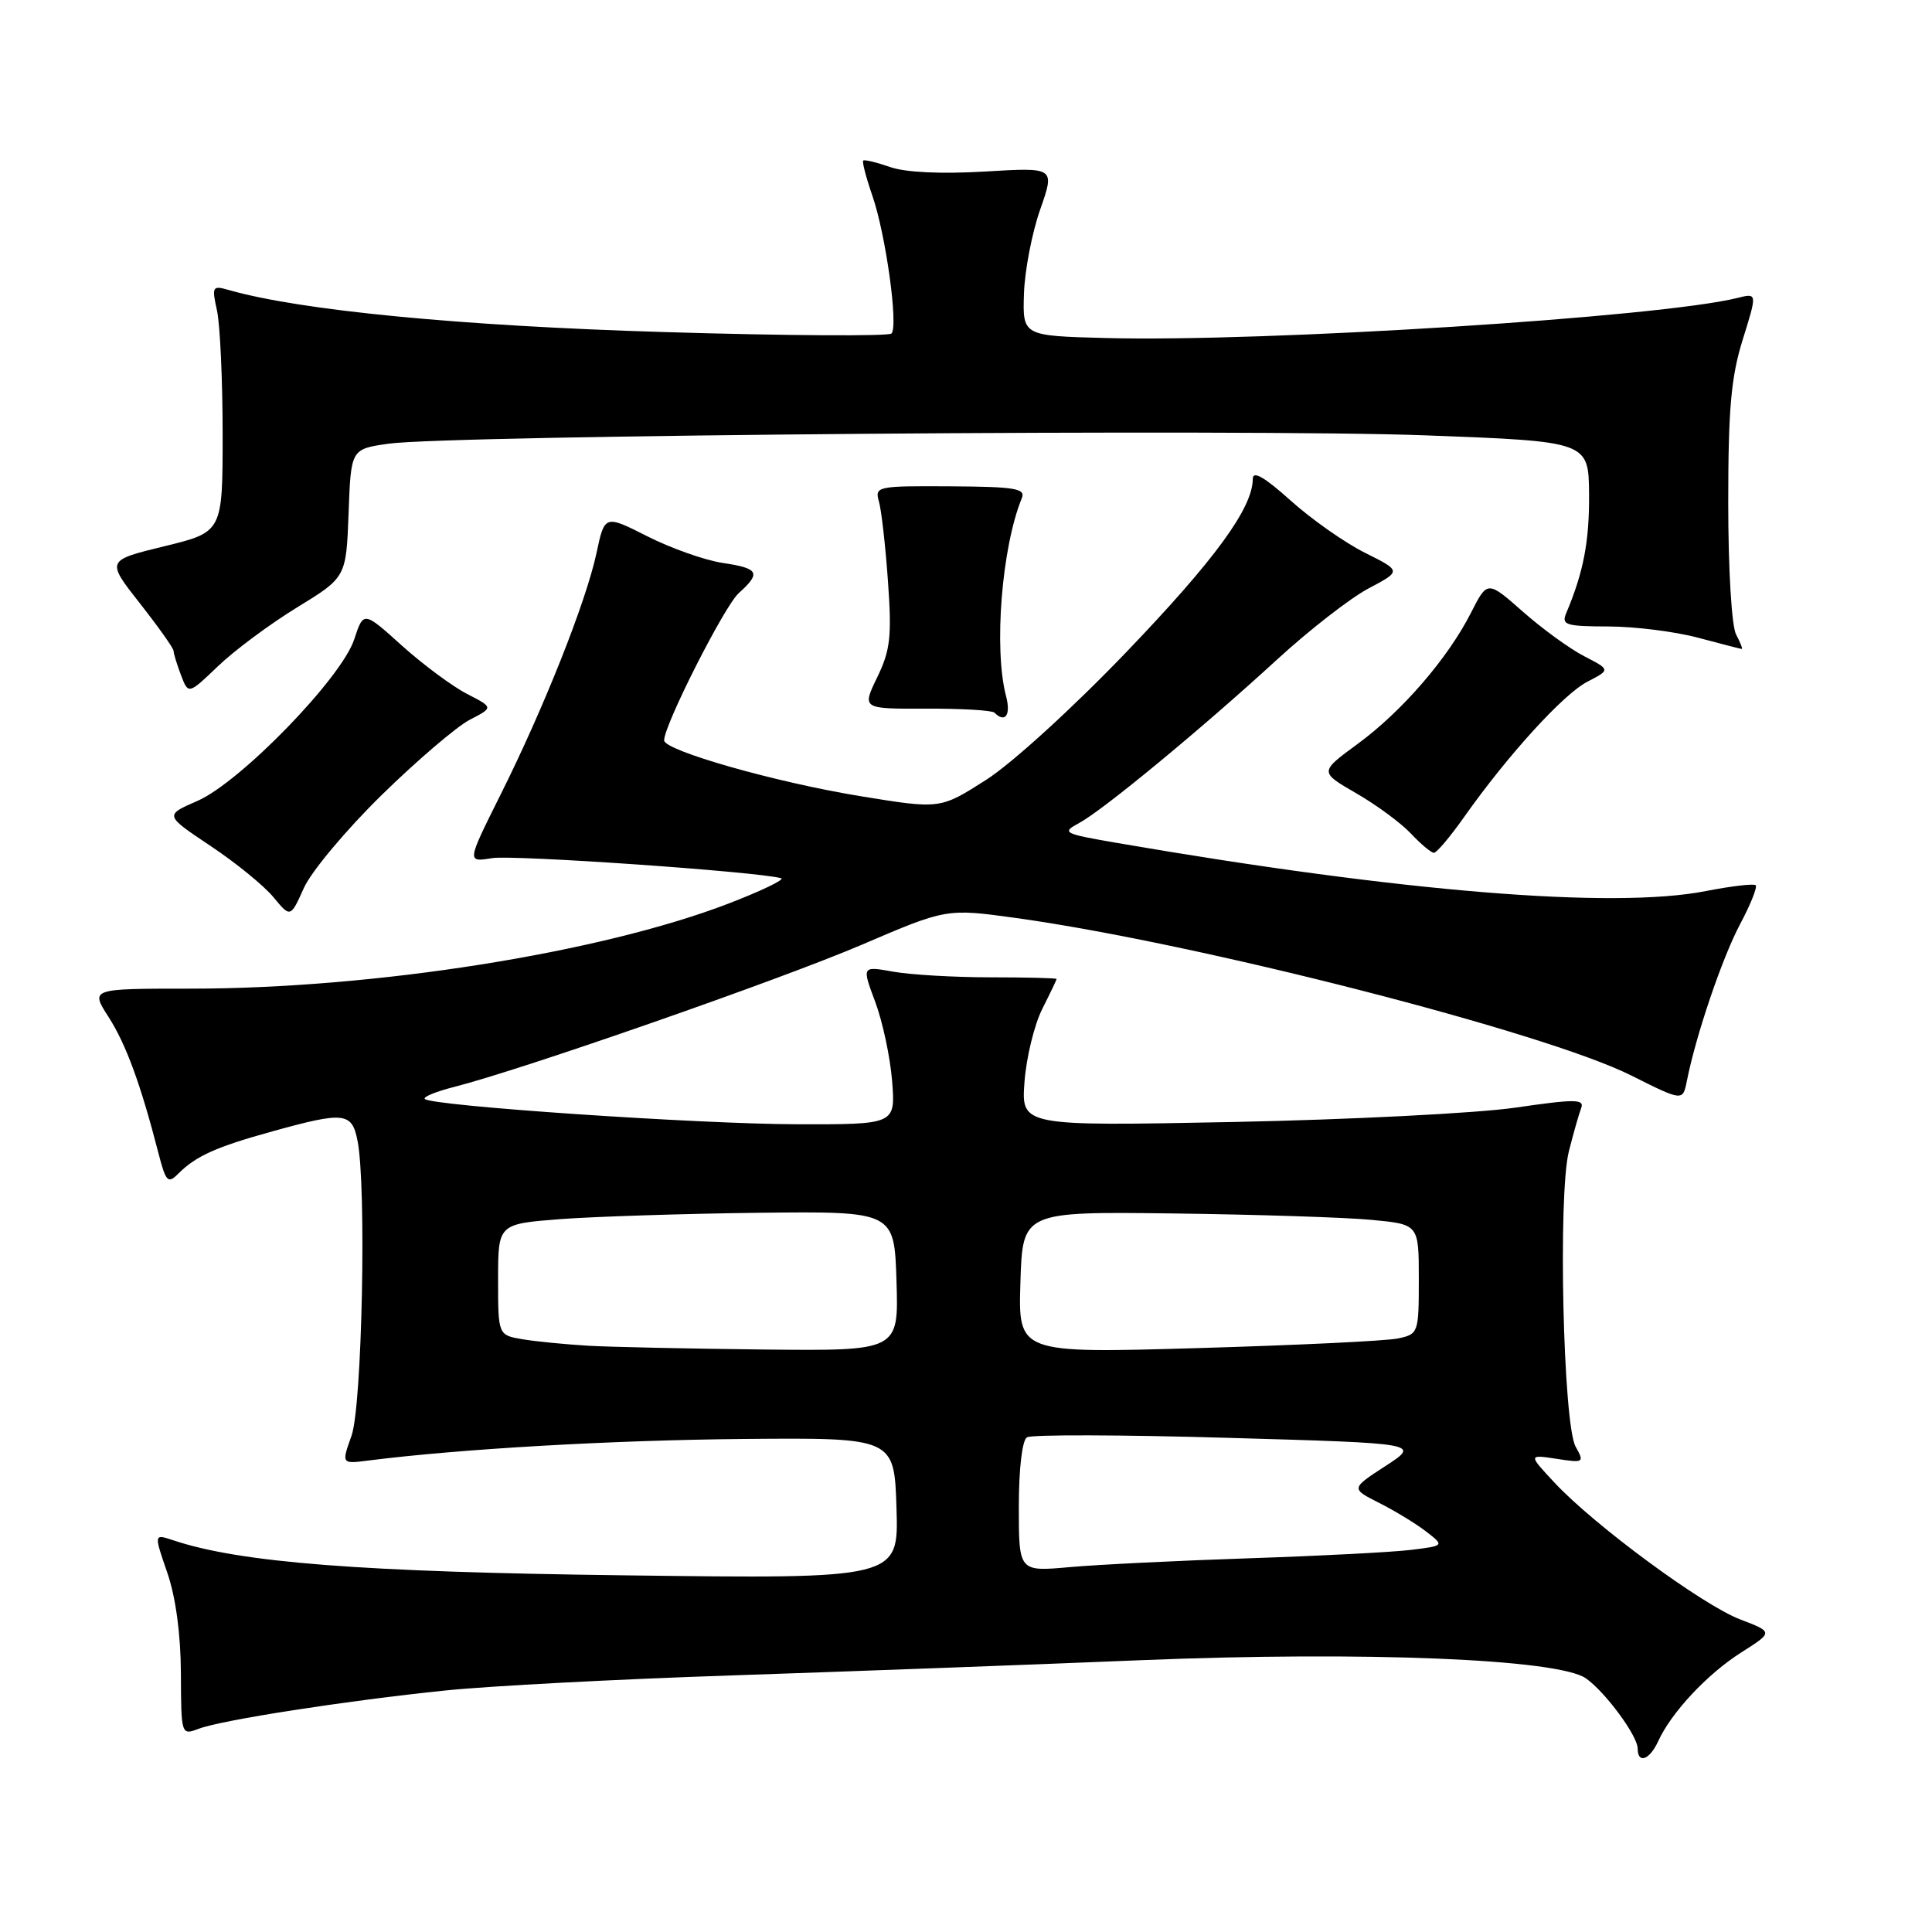 <?xml version="1.0" encoding="UTF-8" standalone="no"?>
<!DOCTYPE svg PUBLIC "-//W3C//DTD SVG 1.1//EN" "http://www.w3.org/Graphics/SVG/1.1/DTD/svg11.dtd" >
<svg xmlns="http://www.w3.org/2000/svg" xmlns:xlink="http://www.w3.org/1999/xlink" version="1.1" viewBox="0 0 256 256">
 <g >
 <path fill="currentColor"
d=" M 219.72 230.72 C 221.45 226.92 226.23 221.81 230.72 218.96 C 234.98 216.26 234.98 216.26 230.58 214.58 C 225.60 212.68 211.28 202.13 206.00 196.48 C 202.50 192.73 202.50 192.73 206.25 193.30 C 209.87 193.86 209.96 193.80 208.78 191.69 C 207.12 188.74 206.43 158.34 207.88 152.57 C 208.48 150.20 209.21 147.62 209.51 146.84 C 209.97 145.62 208.75 145.61 200.78 146.77 C 195.67 147.51 178.86 148.36 163.41 148.67 C 135.32 149.22 135.32 149.22 135.75 143.36 C 135.99 140.14 137.05 135.80 138.09 133.72 C 139.14 131.64 140.00 129.84 140.00 129.72 C 140.00 129.60 136.06 129.50 131.25 129.50 C 126.44 129.50 120.63 129.16 118.35 128.75 C 114.20 128.01 114.20 128.01 115.97 132.75 C 116.95 135.36 117.96 140.09 118.21 143.25 C 118.66 149.00 118.66 149.00 105.58 148.97 C 92.52 148.94 57.21 146.54 56.29 145.62 C 56.02 145.35 57.76 144.64 60.15 144.03 C 69.15 141.75 103.30 129.84 114.15 125.20 C 125.42 120.37 125.42 120.37 134.63 121.64 C 158.57 124.96 204.71 136.76 216.15 142.51 C 222.98 145.93 222.98 145.93 223.52 143.22 C 224.73 137.14 228.20 126.92 230.56 122.48 C 231.95 119.87 232.88 117.55 232.64 117.30 C 232.39 117.06 229.42 117.41 226.04 118.07 C 213.78 120.48 185.71 118.19 148.00 111.69 C 140.87 110.46 140.62 110.33 143.00 109.05 C 146.17 107.34 159.17 96.61 169.20 87.41 C 173.46 83.50 178.91 79.26 181.32 77.98 C 185.71 75.66 185.71 75.66 180.87 73.25 C 178.21 71.92 173.78 68.81 171.02 66.33 C 167.55 63.21 166.00 62.32 166.00 63.45 C 166.00 67.30 161.00 74.15 149.24 86.41 C 142.14 93.81 134.06 101.18 130.63 103.36 C 124.57 107.22 124.57 107.22 114.03 105.50 C 102.84 103.68 88.00 99.46 88.00 98.10 C 88.00 96.06 95.99 80.30 97.88 78.60 C 100.88 75.90 100.57 75.31 95.75 74.59 C 93.41 74.24 88.94 72.66 85.81 71.08 C 80.12 68.20 80.12 68.20 79.03 73.32 C 77.64 79.79 72.03 93.90 66.29 105.37 C 61.86 114.25 61.86 114.25 65.18 113.71 C 68.00 113.24 100.56 115.51 103.50 116.37 C 104.04 116.53 100.89 118.05 96.50 119.74 C 79.49 126.27 49.59 131.00 25.24 131.00 C 11.97 131.00 11.97 131.00 14.38 134.75 C 16.70 138.36 18.65 143.69 20.99 152.78 C 21.98 156.62 22.25 156.90 23.62 155.52 C 25.98 153.17 28.61 151.98 36.10 149.91 C 45.61 147.27 46.63 147.38 47.37 151.13 C 48.58 157.14 47.98 186.31 46.58 190.24 C 45.24 193.99 45.24 193.99 48.87 193.52 C 61.02 191.98 81.13 190.83 98.50 190.67 C 118.50 190.50 118.50 190.50 118.79 199.85 C 119.08 209.21 119.08 209.21 82.79 208.74 C 47.77 208.30 31.82 207.06 22.94 204.09 C 20.39 203.24 20.39 203.24 22.16 208.37 C 23.28 211.61 23.95 216.52 23.97 221.73 C 24.00 229.89 24.02 229.94 26.30 229.08 C 29.33 227.92 45.87 225.35 59.00 224.00 C 64.78 223.40 81.88 222.50 97.00 222.00 C 112.12 221.49 136.55 220.59 151.29 219.98 C 180.79 218.78 206.48 219.82 210.14 222.39 C 212.70 224.18 217.00 230.01 217.00 231.69 C 217.00 233.77 218.58 233.21 219.72 230.72 Z  M 50.58 105.34 C 55.27 100.75 60.53 96.26 62.25 95.37 C 65.39 93.75 65.39 93.75 61.89 91.95 C 59.96 90.96 56.08 88.08 53.27 85.56 C 48.17 80.96 48.17 80.96 46.93 84.73 C 45.26 89.84 31.83 103.66 26.15 106.13 C 21.80 108.02 21.80 108.02 27.88 112.08 C 31.23 114.31 34.99 117.37 36.23 118.88 C 38.49 121.61 38.49 121.61 40.27 117.65 C 41.25 115.47 45.89 109.93 50.58 105.34 Z  M 194.01 108.25 C 199.81 100.04 207.16 91.97 210.34 90.33 C 213.39 88.75 213.39 88.75 209.95 86.97 C 208.05 86.00 204.38 83.34 201.79 81.05 C 197.09 76.91 197.09 76.91 194.91 81.20 C 191.85 87.23 185.77 94.27 179.86 98.60 C 174.83 102.29 174.83 102.29 179.70 105.11 C 182.38 106.65 185.65 109.06 186.96 110.46 C 188.28 111.86 189.64 113.00 190.00 113.00 C 190.37 113.00 192.17 110.86 194.01 108.25 Z  M 133.31 92.25 C 131.66 86.00 132.73 72.50 135.40 66.00 C 135.92 64.73 134.49 64.49 125.94 64.44 C 116.23 64.38 115.89 64.45 116.46 66.44 C 116.79 67.57 117.33 72.34 117.66 77.02 C 118.18 84.33 117.98 86.14 116.24 89.74 C 114.21 93.93 114.21 93.93 122.71 93.90 C 127.38 93.88 131.46 94.12 131.77 94.43 C 133.19 95.86 133.97 94.75 133.31 92.25 Z  M 39.34 80.50 C 45.87 76.50 45.87 76.50 46.19 68.00 C 46.50 59.50 46.50 59.50 51.50 58.79 C 59.57 57.66 165.54 56.80 189.00 57.69 C 210.50 58.50 210.50 58.50 210.56 65.50 C 210.60 71.77 209.82 75.83 207.53 81.25 C 206.87 82.81 207.48 83.00 213.14 83.01 C 216.64 83.02 221.97 83.69 225.00 84.50 C 228.03 85.31 230.63 85.98 230.79 85.99 C 230.94 85.99 230.60 85.13 230.04 84.07 C 229.45 82.97 229.00 75.41 229.00 66.65 C 229.00 54.19 229.37 49.97 230.92 45.00 C 232.85 38.82 232.85 38.82 230.21 39.48 C 220.08 42.02 167.64 45.35 146.50 44.79 C 135.50 44.50 135.50 44.50 135.68 38.92 C 135.78 35.85 136.75 30.83 137.83 27.76 C 139.79 22.17 139.79 22.17 130.51 22.73 C 124.69 23.07 120.02 22.85 117.96 22.14 C 116.15 21.51 114.54 21.12 114.38 21.28 C 114.22 21.45 114.77 23.56 115.61 25.98 C 117.38 31.14 119.05 43.19 118.13 44.19 C 117.79 44.57 104.22 44.49 88.00 44.00 C 61.00 43.19 39.75 41.14 30.25 38.41 C 28.15 37.81 28.05 37.98 28.75 41.13 C 29.16 42.99 29.50 50.35 29.50 57.50 C 29.50 70.50 29.50 70.50 21.78 72.38 C 14.07 74.26 14.07 74.26 18.53 79.94 C 20.99 83.07 23.00 85.90 23.00 86.25 C 23.00 86.59 23.44 88.03 23.98 89.45 C 24.96 92.03 24.96 92.03 28.89 88.27 C 31.04 86.20 35.75 82.70 39.34 80.50 Z  M 135.00 199.69 C 135.00 194.61 135.44 190.84 136.08 190.45 C 136.68 190.08 148.65 190.11 162.68 190.52 C 188.20 191.25 188.20 191.25 183.59 194.25 C 178.99 197.24 178.99 197.24 182.74 199.14 C 184.81 200.18 187.60 201.88 188.95 202.92 C 191.41 204.82 191.41 204.82 186.95 205.37 C 184.50 205.67 174.85 206.17 165.50 206.48 C 156.15 206.79 145.46 207.32 141.75 207.65 C 135.00 208.26 135.00 208.26 135.00 199.69 Z  M 78.00 178.32 C 74.97 178.14 71.04 177.76 69.25 177.46 C 66.00 176.91 66.00 176.91 66.00 169.54 C 66.00 162.18 66.00 162.18 74.25 161.54 C 78.79 161.20 90.60 160.82 100.50 160.70 C 118.50 160.50 118.50 160.50 118.79 169.75 C 119.08 179.00 119.08 179.00 101.29 178.82 C 91.50 178.71 81.03 178.49 78.00 178.32 Z  M 135.21 169.93 C 135.50 160.54 135.50 160.54 155.50 160.79 C 166.50 160.93 178.31 161.31 181.75 161.64 C 188.00 162.23 188.00 162.23 188.00 169.50 C 188.00 176.62 187.94 176.78 185.25 177.35 C 183.74 177.68 171.79 178.25 158.71 178.63 C 134.92 179.32 134.92 179.32 135.21 169.93 Z "/>
</g>
</svg>